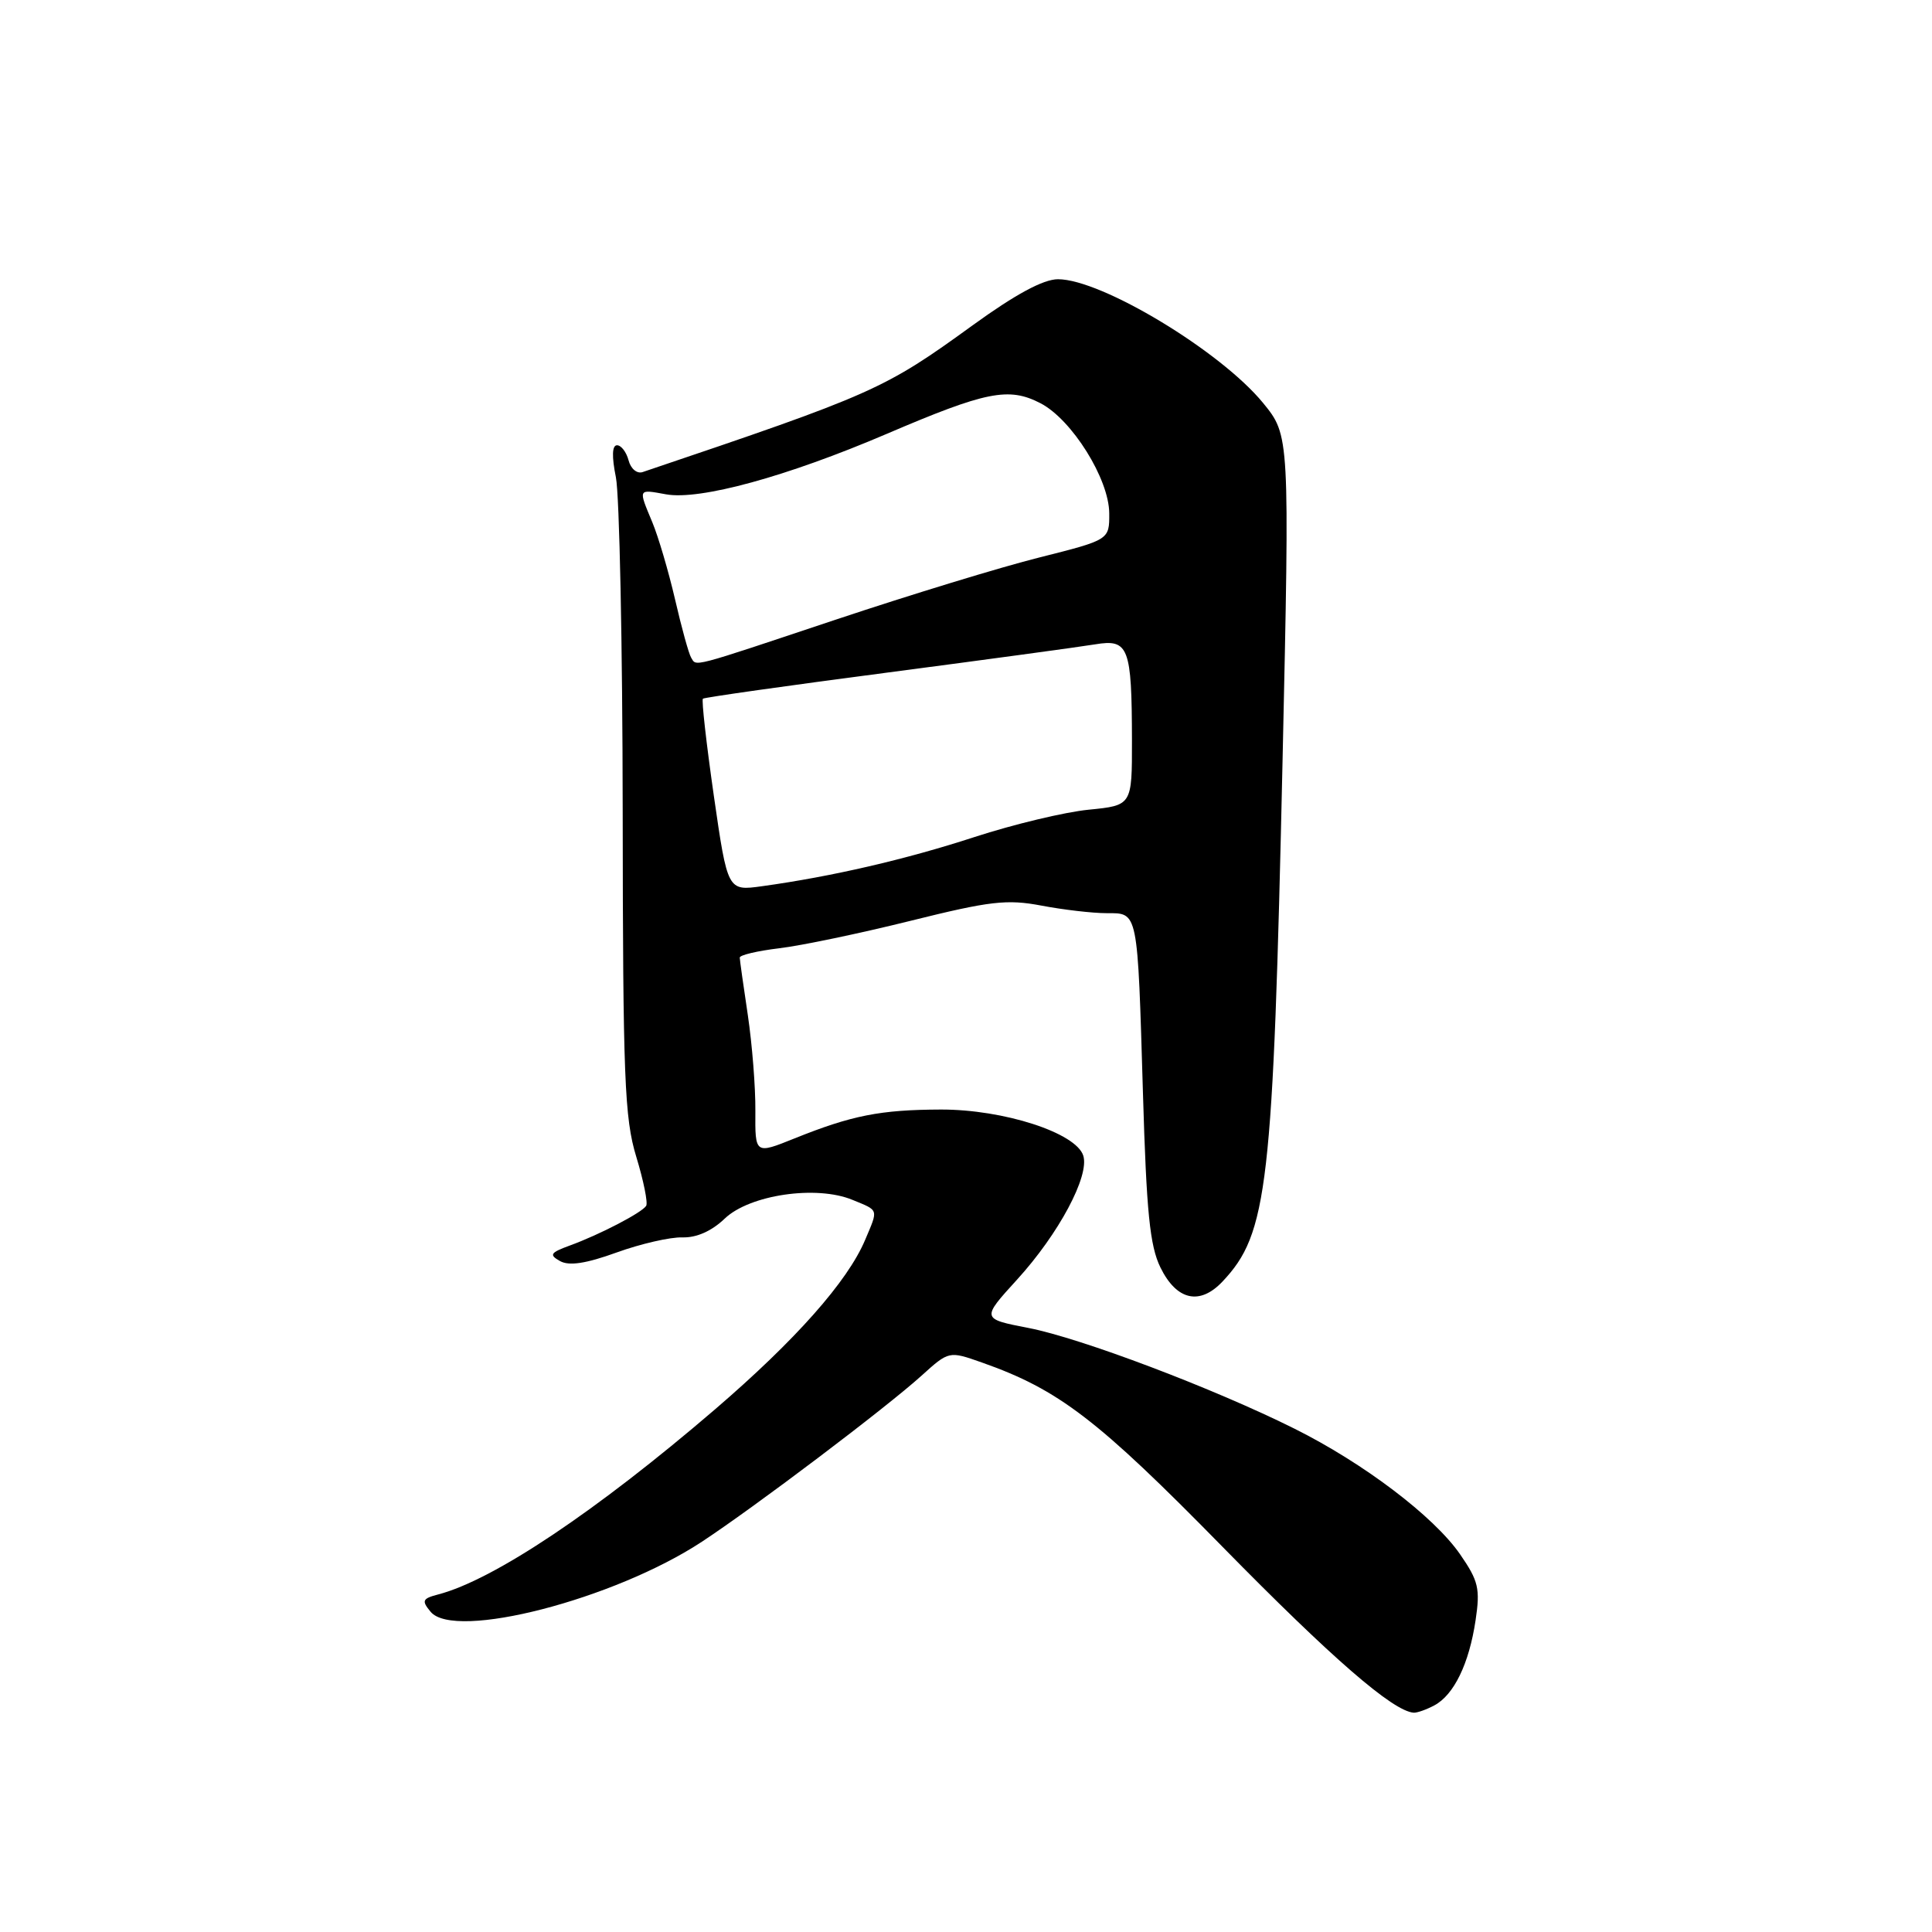 <?xml version="1.0" encoding="UTF-8" standalone="no"?>
<!DOCTYPE svg PUBLIC "-//W3C//DTD SVG 1.1//EN" "http://www.w3.org/Graphics/SVG/1.1/DTD/svg11.dtd" >
<svg xmlns="http://www.w3.org/2000/svg" xmlns:xlink="http://www.w3.org/1999/xlink" version="1.1" viewBox="0 0 256 256">
 <g >
 <path fill="currentColor"
d=" M 190.06 225.97 C 192.66 224.58 194.66 220.45 195.52 214.71 C 196.15 210.50 195.91 209.48 193.46 205.94 C 189.98 200.92 180.68 193.87 171.51 189.30 C 160.85 183.98 143.24 177.31 136.27 175.96 C 130.03 174.75 130.03 174.75 134.77 169.55 C 140.29 163.49 144.39 155.82 143.54 153.13 C 142.58 150.10 132.99 147.00 124.66 147.02 C 116.64 147.05 112.88 147.79 105.27 150.85 C 100.05 152.95 100.05 152.95 100.09 147.23 C 100.12 144.08 99.66 138.35 99.09 134.50 C 98.51 130.65 98.03 127.22 98.02 126.89 C 98.01 126.55 100.36 126.00 103.25 125.65 C 106.14 125.31 113.95 123.68 120.62 122.02 C 131.18 119.39 133.42 119.13 138.01 120.00 C 140.90 120.55 144.78 121.00 146.62 121.00 C 150.84 121.00 150.72 120.45 151.45 144.94 C 151.91 160.55 152.36 165.09 153.76 167.94 C 155.90 172.31 158.97 173.01 161.99 169.81 C 167.99 163.45 168.69 157.36 169.95 100.60 C 170.89 57.71 170.89 57.71 167.36 53.39 C 161.73 46.52 145.95 37.00 140.19 37.00 C 138.25 37.00 134.56 38.99 128.90 43.09 C 117.16 51.60 115.82 52.20 85.16 62.55 C 84.41 62.81 83.58 62.12 83.29 61.00 C 83.00 59.90 82.31 59.00 81.76 59.00 C 81.10 59.00 81.05 60.48 81.61 63.25 C 82.08 65.59 82.49 85.50 82.51 107.50 C 82.54 142.80 82.75 148.18 84.31 153.28 C 85.28 156.47 85.87 159.39 85.62 159.78 C 85.05 160.69 79.43 163.61 75.50 165.04 C 72.91 165.99 72.73 166.27 74.21 167.10 C 75.41 167.77 77.65 167.43 81.71 165.96 C 84.89 164.81 88.81 163.91 90.42 163.96 C 92.28 164.02 94.30 163.13 96.03 161.47 C 99.33 158.31 108.19 157.01 112.96 158.99 C 116.49 160.44 116.39 160.14 114.64 164.28 C 112.32 169.79 105.41 177.58 94.74 186.75 C 78.99 200.27 65.41 209.35 58.07 211.27 C 55.96 211.82 55.84 212.10 57.06 213.57 C 60.23 217.39 81.38 211.93 93.00 204.29 C 100.07 199.64 117.40 186.54 122.10 182.29 C 125.74 179.00 125.74 179.00 130.11 180.54 C 140.29 184.13 145.43 188.07 162.00 204.97 C 176.48 219.73 184.56 226.74 187.32 226.94 C 187.76 226.97 189.00 226.54 190.06 225.97 Z  M 94.59 105.47 C 93.60 98.55 92.94 92.75 93.14 92.58 C 93.34 92.41 104.30 90.86 117.50 89.13 C 130.70 87.40 143.12 85.71 145.11 85.38 C 149.55 84.64 149.97 85.72 149.99 98.11 C 150.00 106.72 150.00 106.72 144.25 107.29 C 141.09 107.60 134.29 109.23 129.13 110.91 C 120.03 113.88 110.22 116.15 100.96 117.43 C 96.41 118.06 96.41 118.06 94.59 105.47 Z  M 91.57 87.12 C 91.27 86.63 90.31 83.17 89.45 79.43 C 88.58 75.68 87.22 71.08 86.43 69.19 C 84.56 64.70 84.50 64.82 88.25 65.50 C 92.73 66.31 104.26 63.15 117.47 57.50 C 130.67 51.85 133.66 51.25 137.87 53.43 C 142.03 55.59 146.96 63.46 146.98 68.02 C 147.00 71.53 147.00 71.53 137.75 73.86 C 132.66 75.13 120.53 78.84 110.79 82.09 C 91.16 88.64 92.33 88.34 91.57 87.12 Z "/>
</g>
</svg>